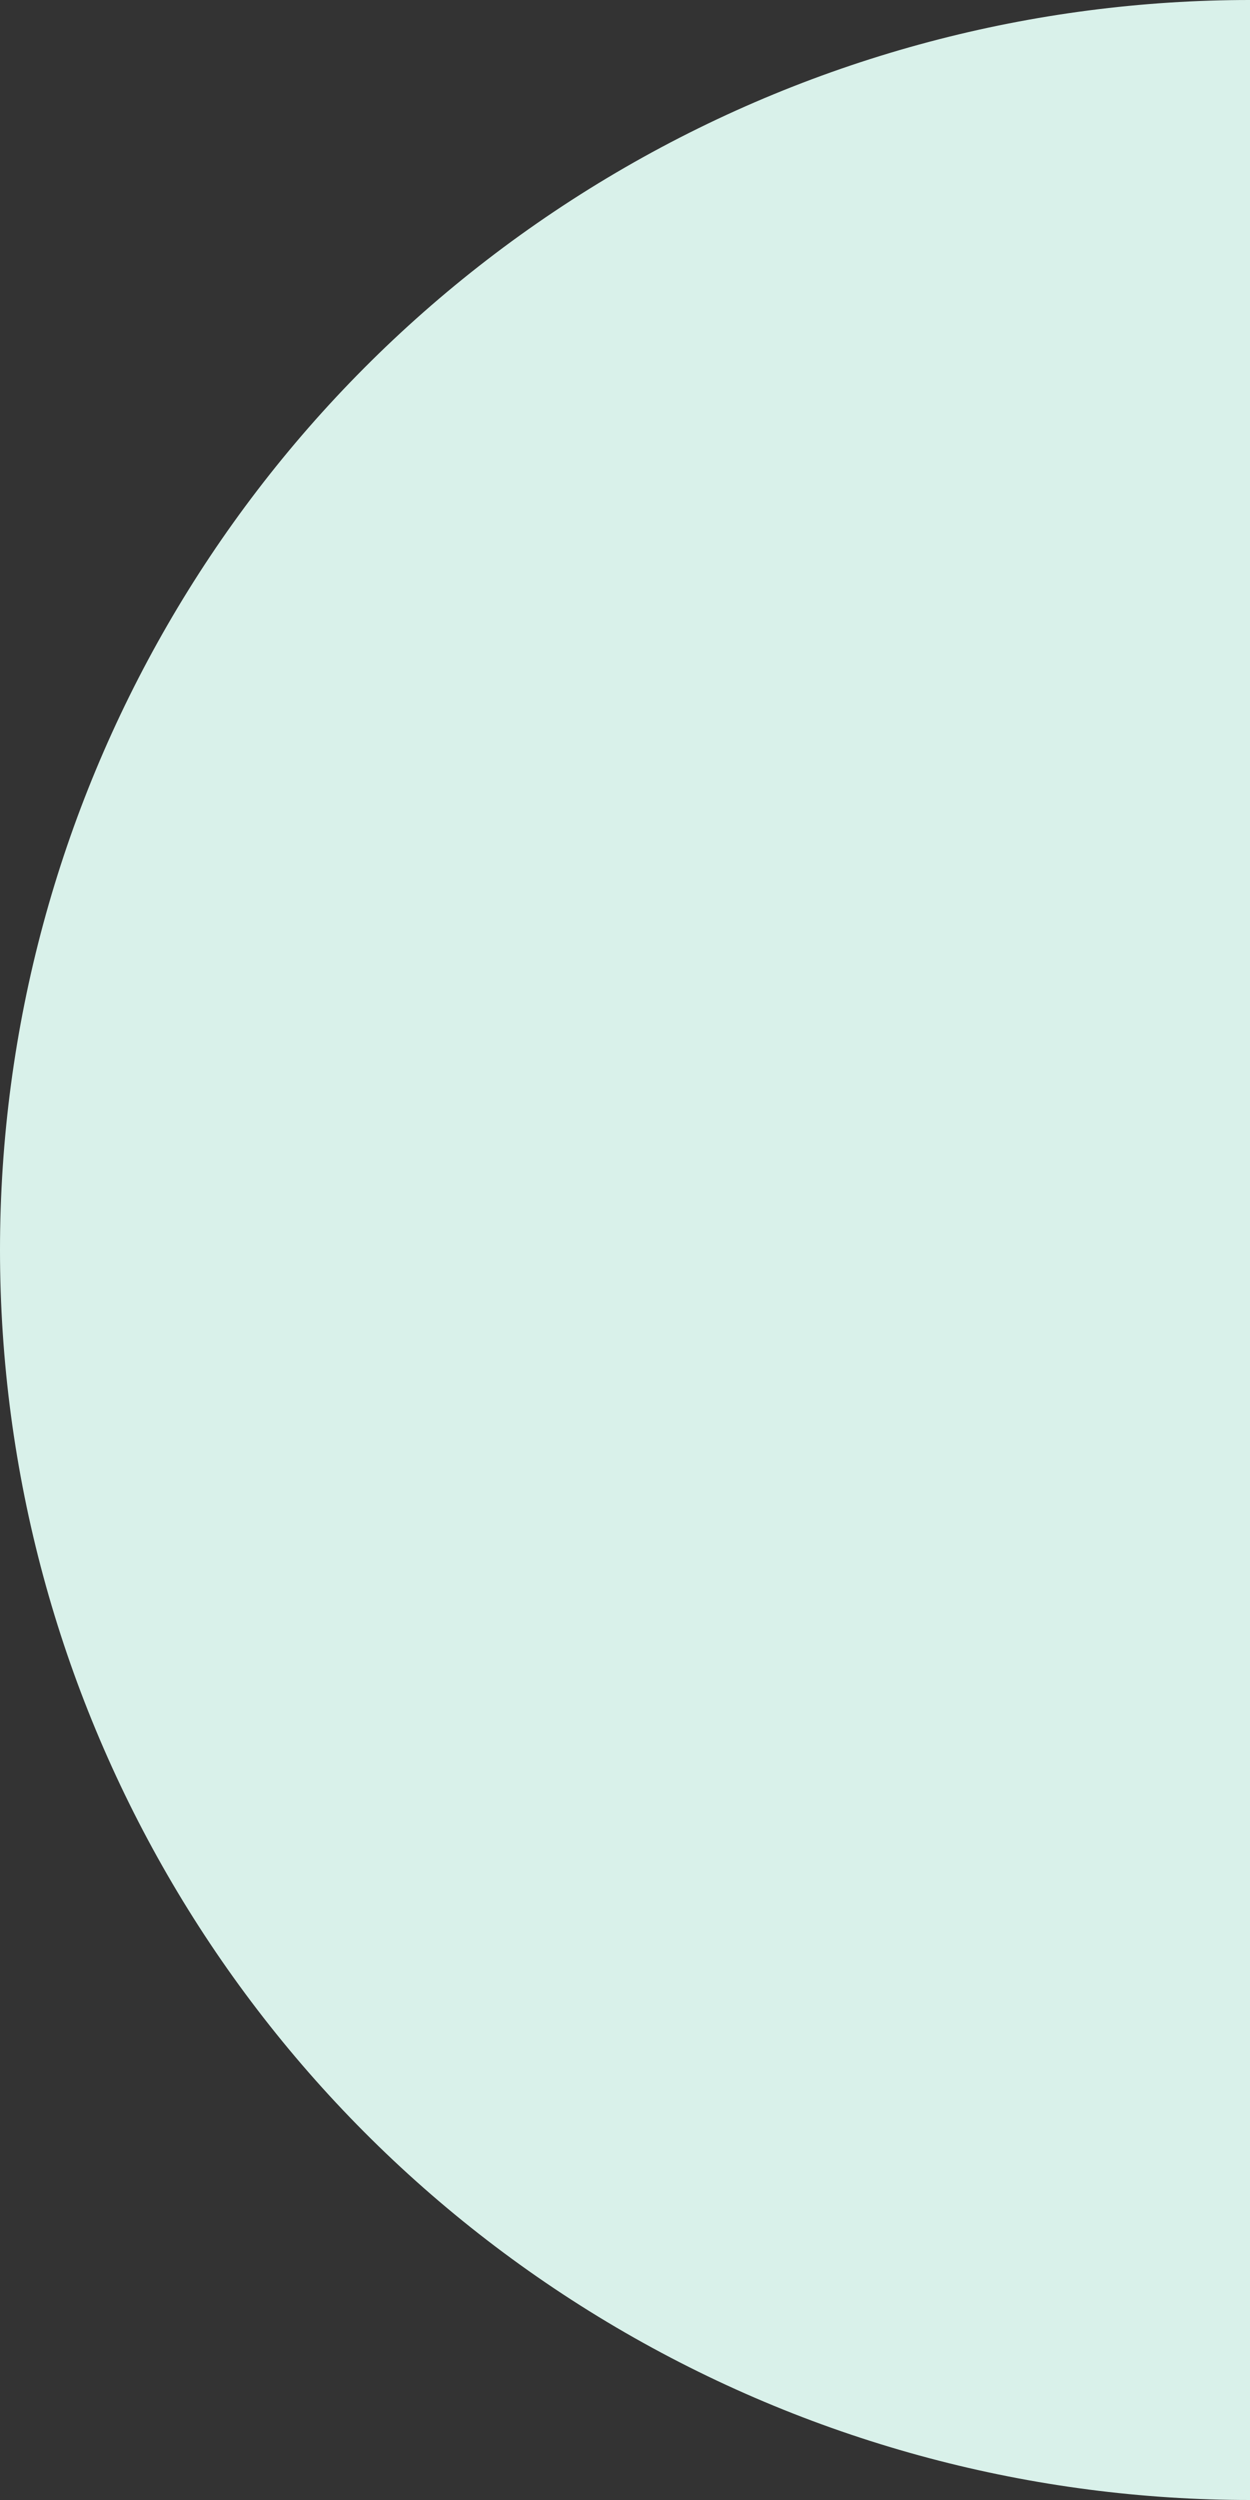 <svg width="213" height="426" viewBox="0 0 213 426" fill="none" xmlns="http://www.w3.org/2000/svg">
<rect x="0" y="0" width="213" height="426" fill="#333333" stroke="none"/>
<circle cx="213" cy="213" r="213" fill="#D9F1EA"/>
</svg>
